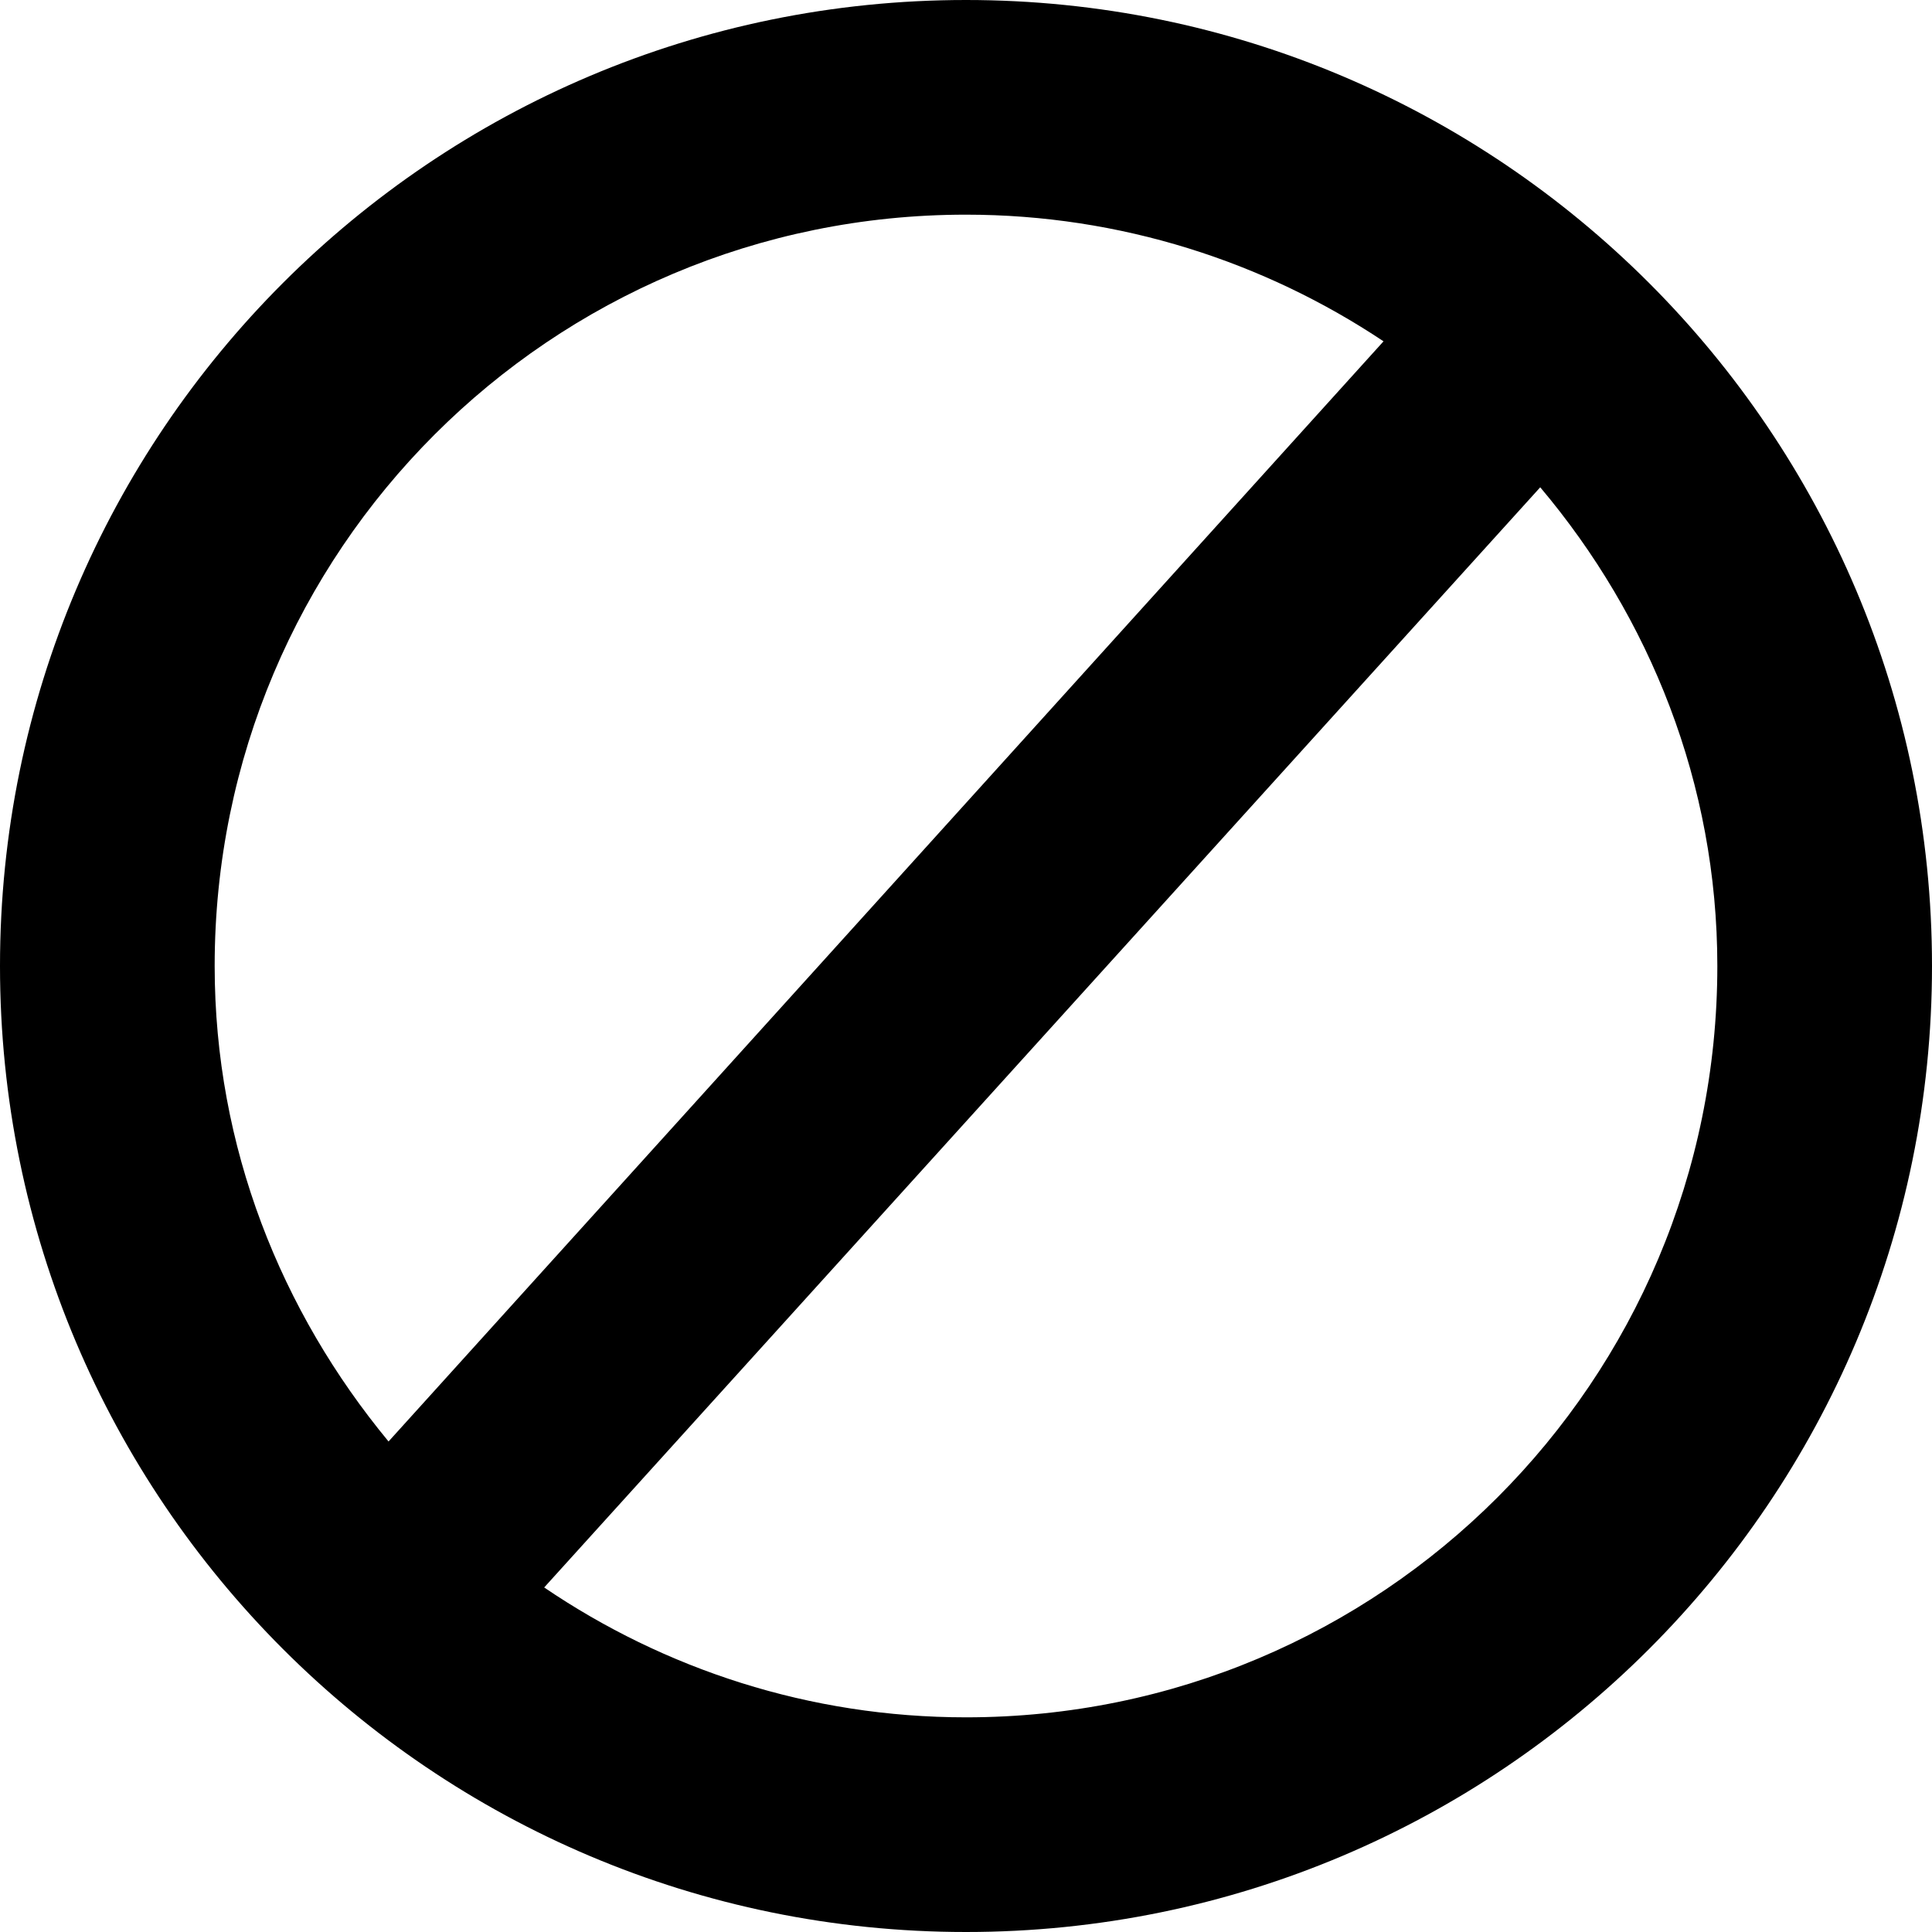 <?xml version="1.0" encoding="utf-8"?>
<svg xmlns="http://www.w3.org/2000/svg"
	xmlns:xlink="http://www.w3.org/1999/xlink"
	width="18px" height="18px" viewBox="0 0 18 18">
<path fillRule="evenodd" d="M 9 18C 4.03 18 0 13.97 0 9 0 4.03 4.03 0 9 0 13.97 0 18 4.03 18 9 18 13.97 13.97 18 9 18ZM 9 16C 12.87 16 16 12.87 16 9 16 7.3 15.37 5.75 14.35 4.54 14.35 4.54 5.07 14.79 5.07 14.79 6.19 15.55 7.54 16 9 16ZM 9 2C 5.13 2 2 5.13 2 9 2 10.69 2.62 12.22 3.62 13.43 3.62 13.43 12.89 3.18 12.89 3.18 11.78 2.44 10.44 2 9 2Z"/></svg>